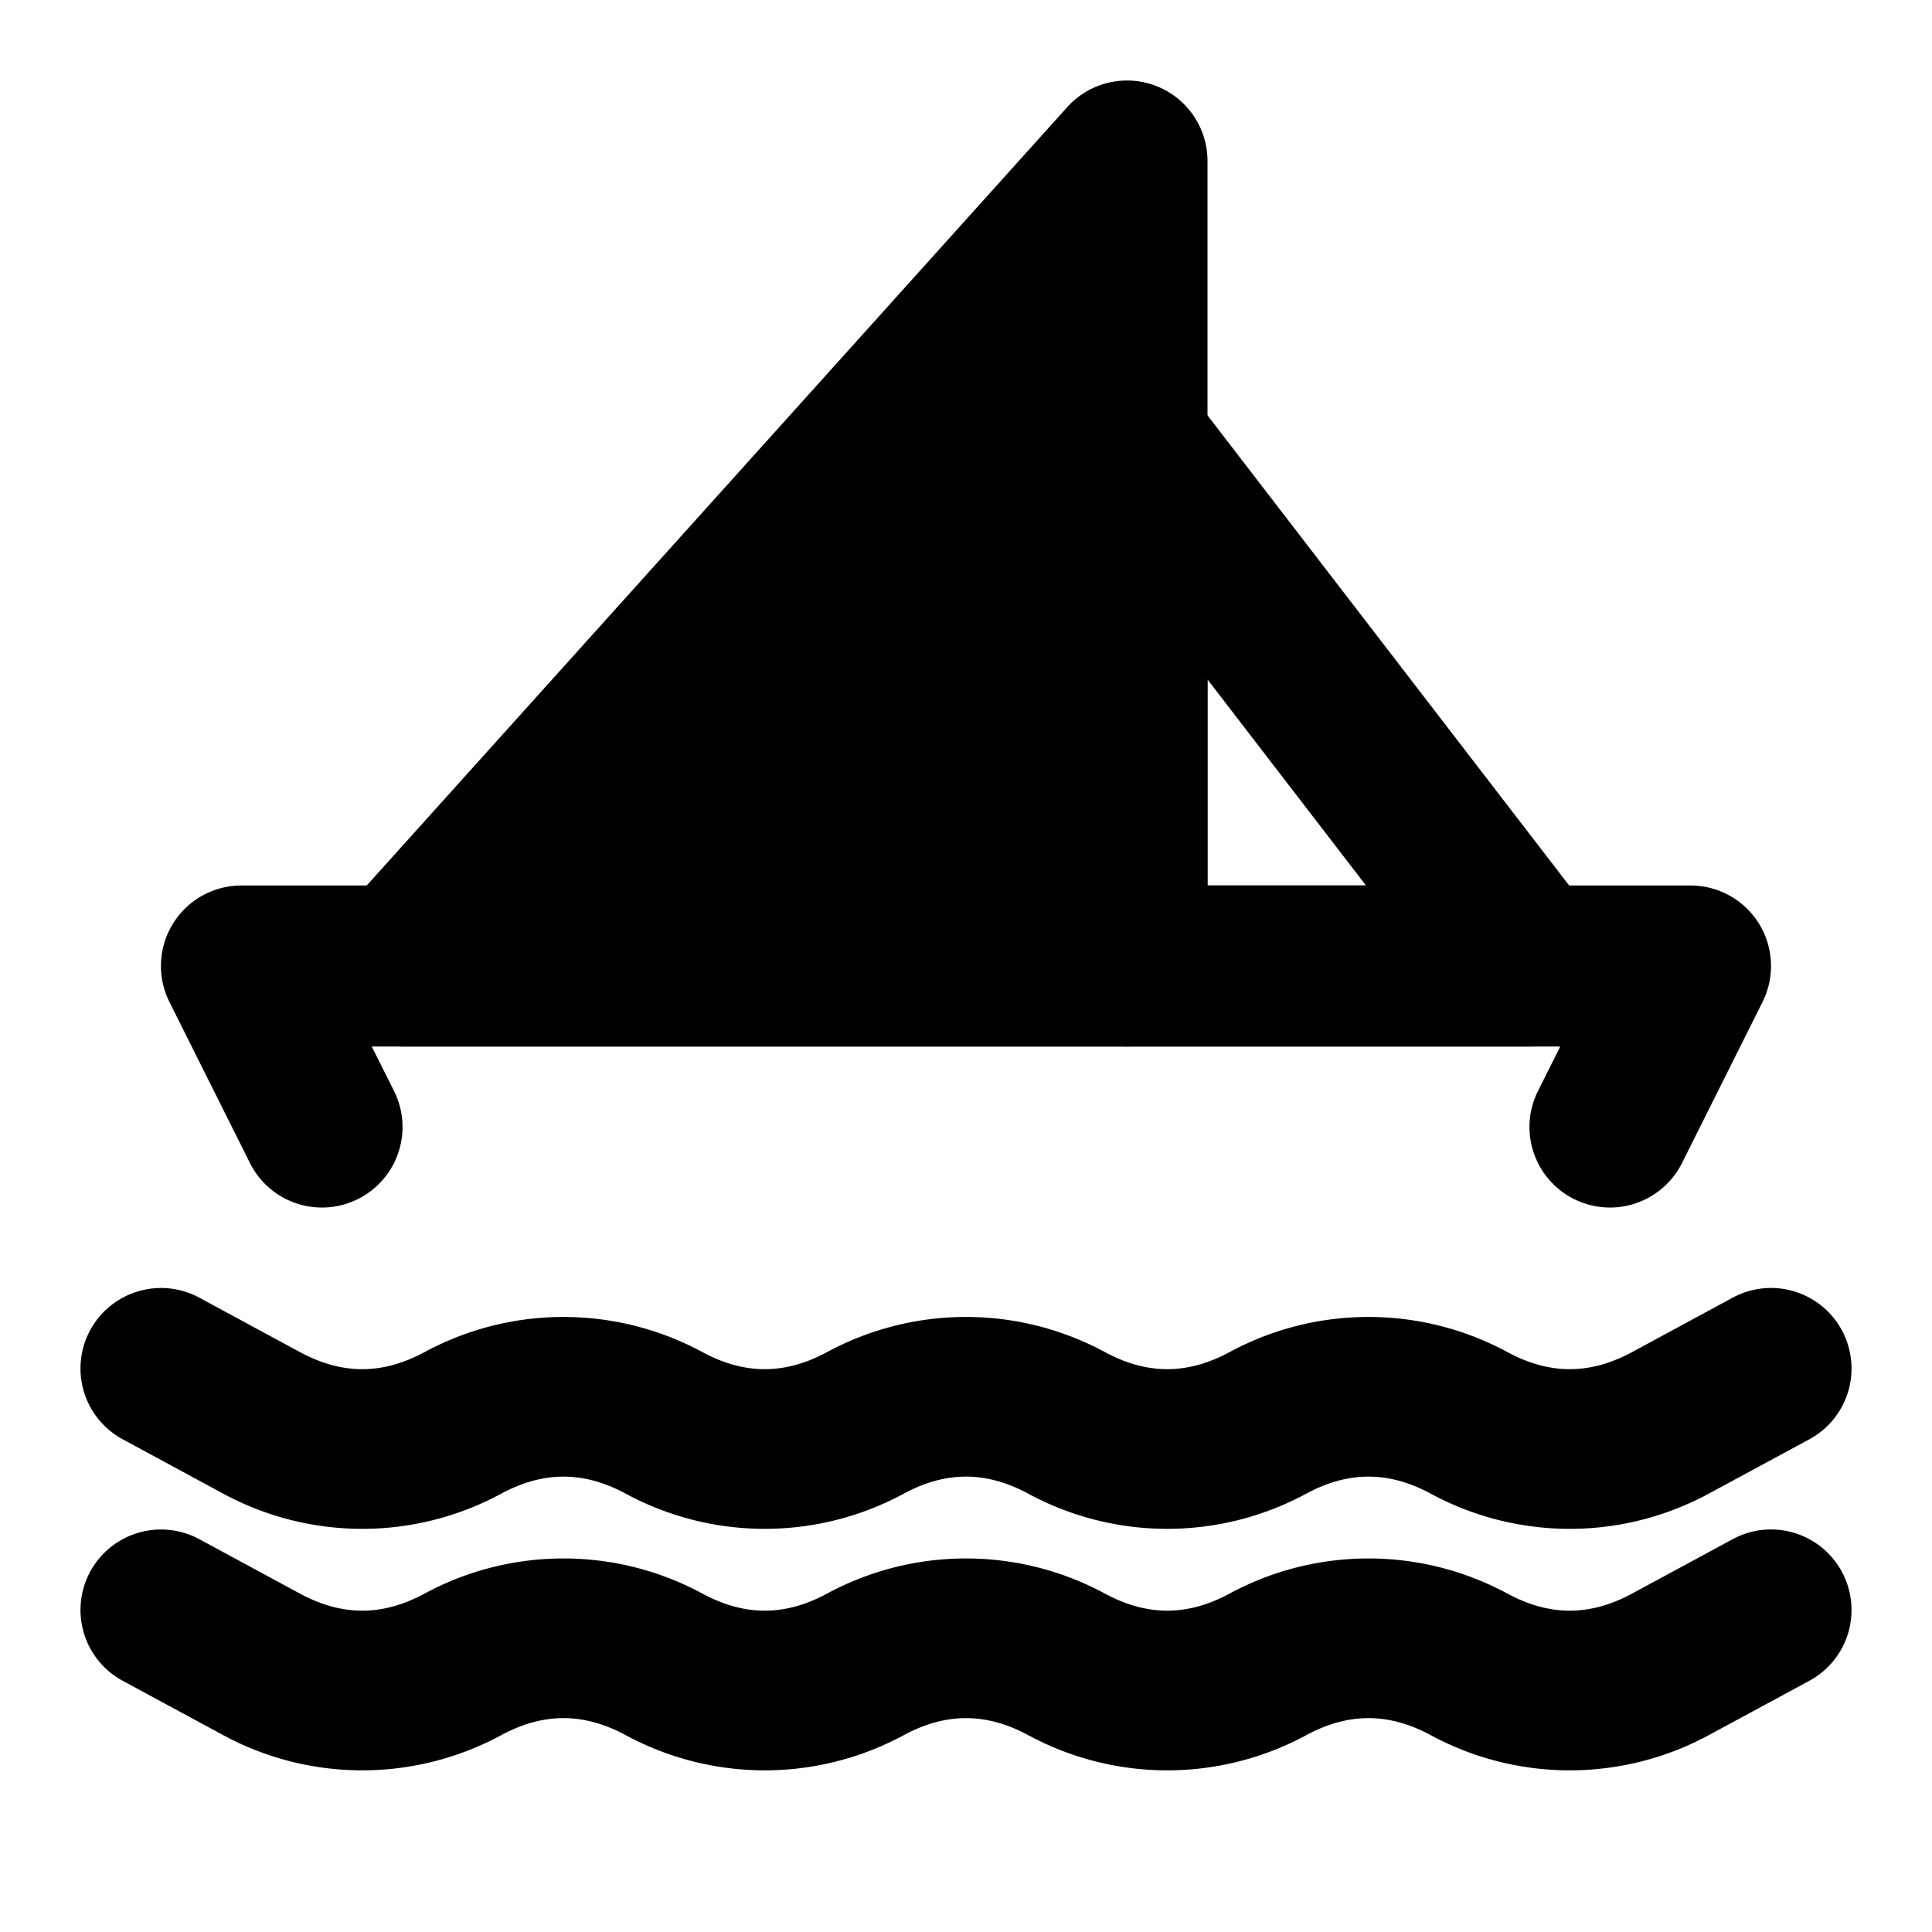 <svg xmlns="http://www.w3.org/2000/svg" width="48" height="48" viewBox="0 0 48 48"><path d="M6 22a2 2 0 0 0-1.79 2.895l2 4a2 2 0 0 0 2.685.894 2 2 0 0 0 .894-2.684L9.236 26h29.528l-.553 1.105a2 2 0 0 0 .894 2.684 2 2 0 0 0 2.684-.894l2-4A2 2 0 0 0 42 22Z"/><path d="M28 4 10 24h18z"/><path d="M28.717 2.133a2 2 0 0 0-2.203.53l-18 20A2 2 0 0 0 10 26h18a2 2 0 0 0 2-2V4a2 2 0 0 0-1.283-1.867ZM26 9.21V22H14.49Z"/><path d="M27.355 9.107A2 2 0 0 0 26 11v13a2 2 0 0 0 2 2h10a2 2 0 0 0 1.586-3.219l-10-13a2 2 0 0 0-2.23-.674ZM30 16.881 33.938 22H30ZM3.428 32.084a2 2 0 0 0-1.188.965 2 2 0 0 0 .809 2.71l2.5 1.352a7.26 7.26 0 0 0 6.902 0c1.048-.566 2.05-.566 3.098 0a7.26 7.26 0 0 0 6.902 0c1.048-.566 2.05-.566 3.098 0a7.26 7.26 0 0 0 6.902 0c1.048-.566 2.05-.566 3.098 0a7.26 7.26 0 0 0 6.902 0l2.5-1.351a2 2 0 0 0 .809-2.711 2 2 0 0 0-2.711-.809l-2.5 1.352c-1.048.566-2.05.566-3.098 0a7.26 7.26 0 0 0-6.902 0c-1.048.566-2.05.566-3.098 0a7.26 7.26 0 0 0-6.902 0c-1.048.566-2.05.566-3.098 0a7.26 7.26 0 0 0-6.902 0c-1.048.566-2.05.566-3.098 0l-2.5-1.352a2 2 0 0 0-1.523-.156z"/><path d="M3.428 38.084a2 2 0 0 0-1.188.965 2 2 0 0 0 .809 2.71l2.5 1.352a7.26 7.26 0 0 0 6.902 0c1.048-.566 2.05-.566 3.098 0a7.26 7.26 0 0 0 6.902 0c1.048-.566 2.05-.566 3.098 0a7.26 7.26 0 0 0 6.902 0c1.048-.566 2.05-.566 3.098 0a7.26 7.26 0 0 0 6.902 0l2.5-1.351a2 2 0 0 0 .809-2.711 2 2 0 0 0-2.711-.809l-2.5 1.352c-1.048.566-2.05.566-3.098 0a7.26 7.26 0 0 0-6.902 0c-1.048.566-2.05.566-3.098 0a7.26 7.26 0 0 0-6.902 0c-1.048.566-2.05.566-3.098 0a7.26 7.26 0 0 0-6.902 0c-1.048.566-2.05.566-3.098 0l-2.5-1.352a2 2 0 0 0-1.523-.156z"/></svg>